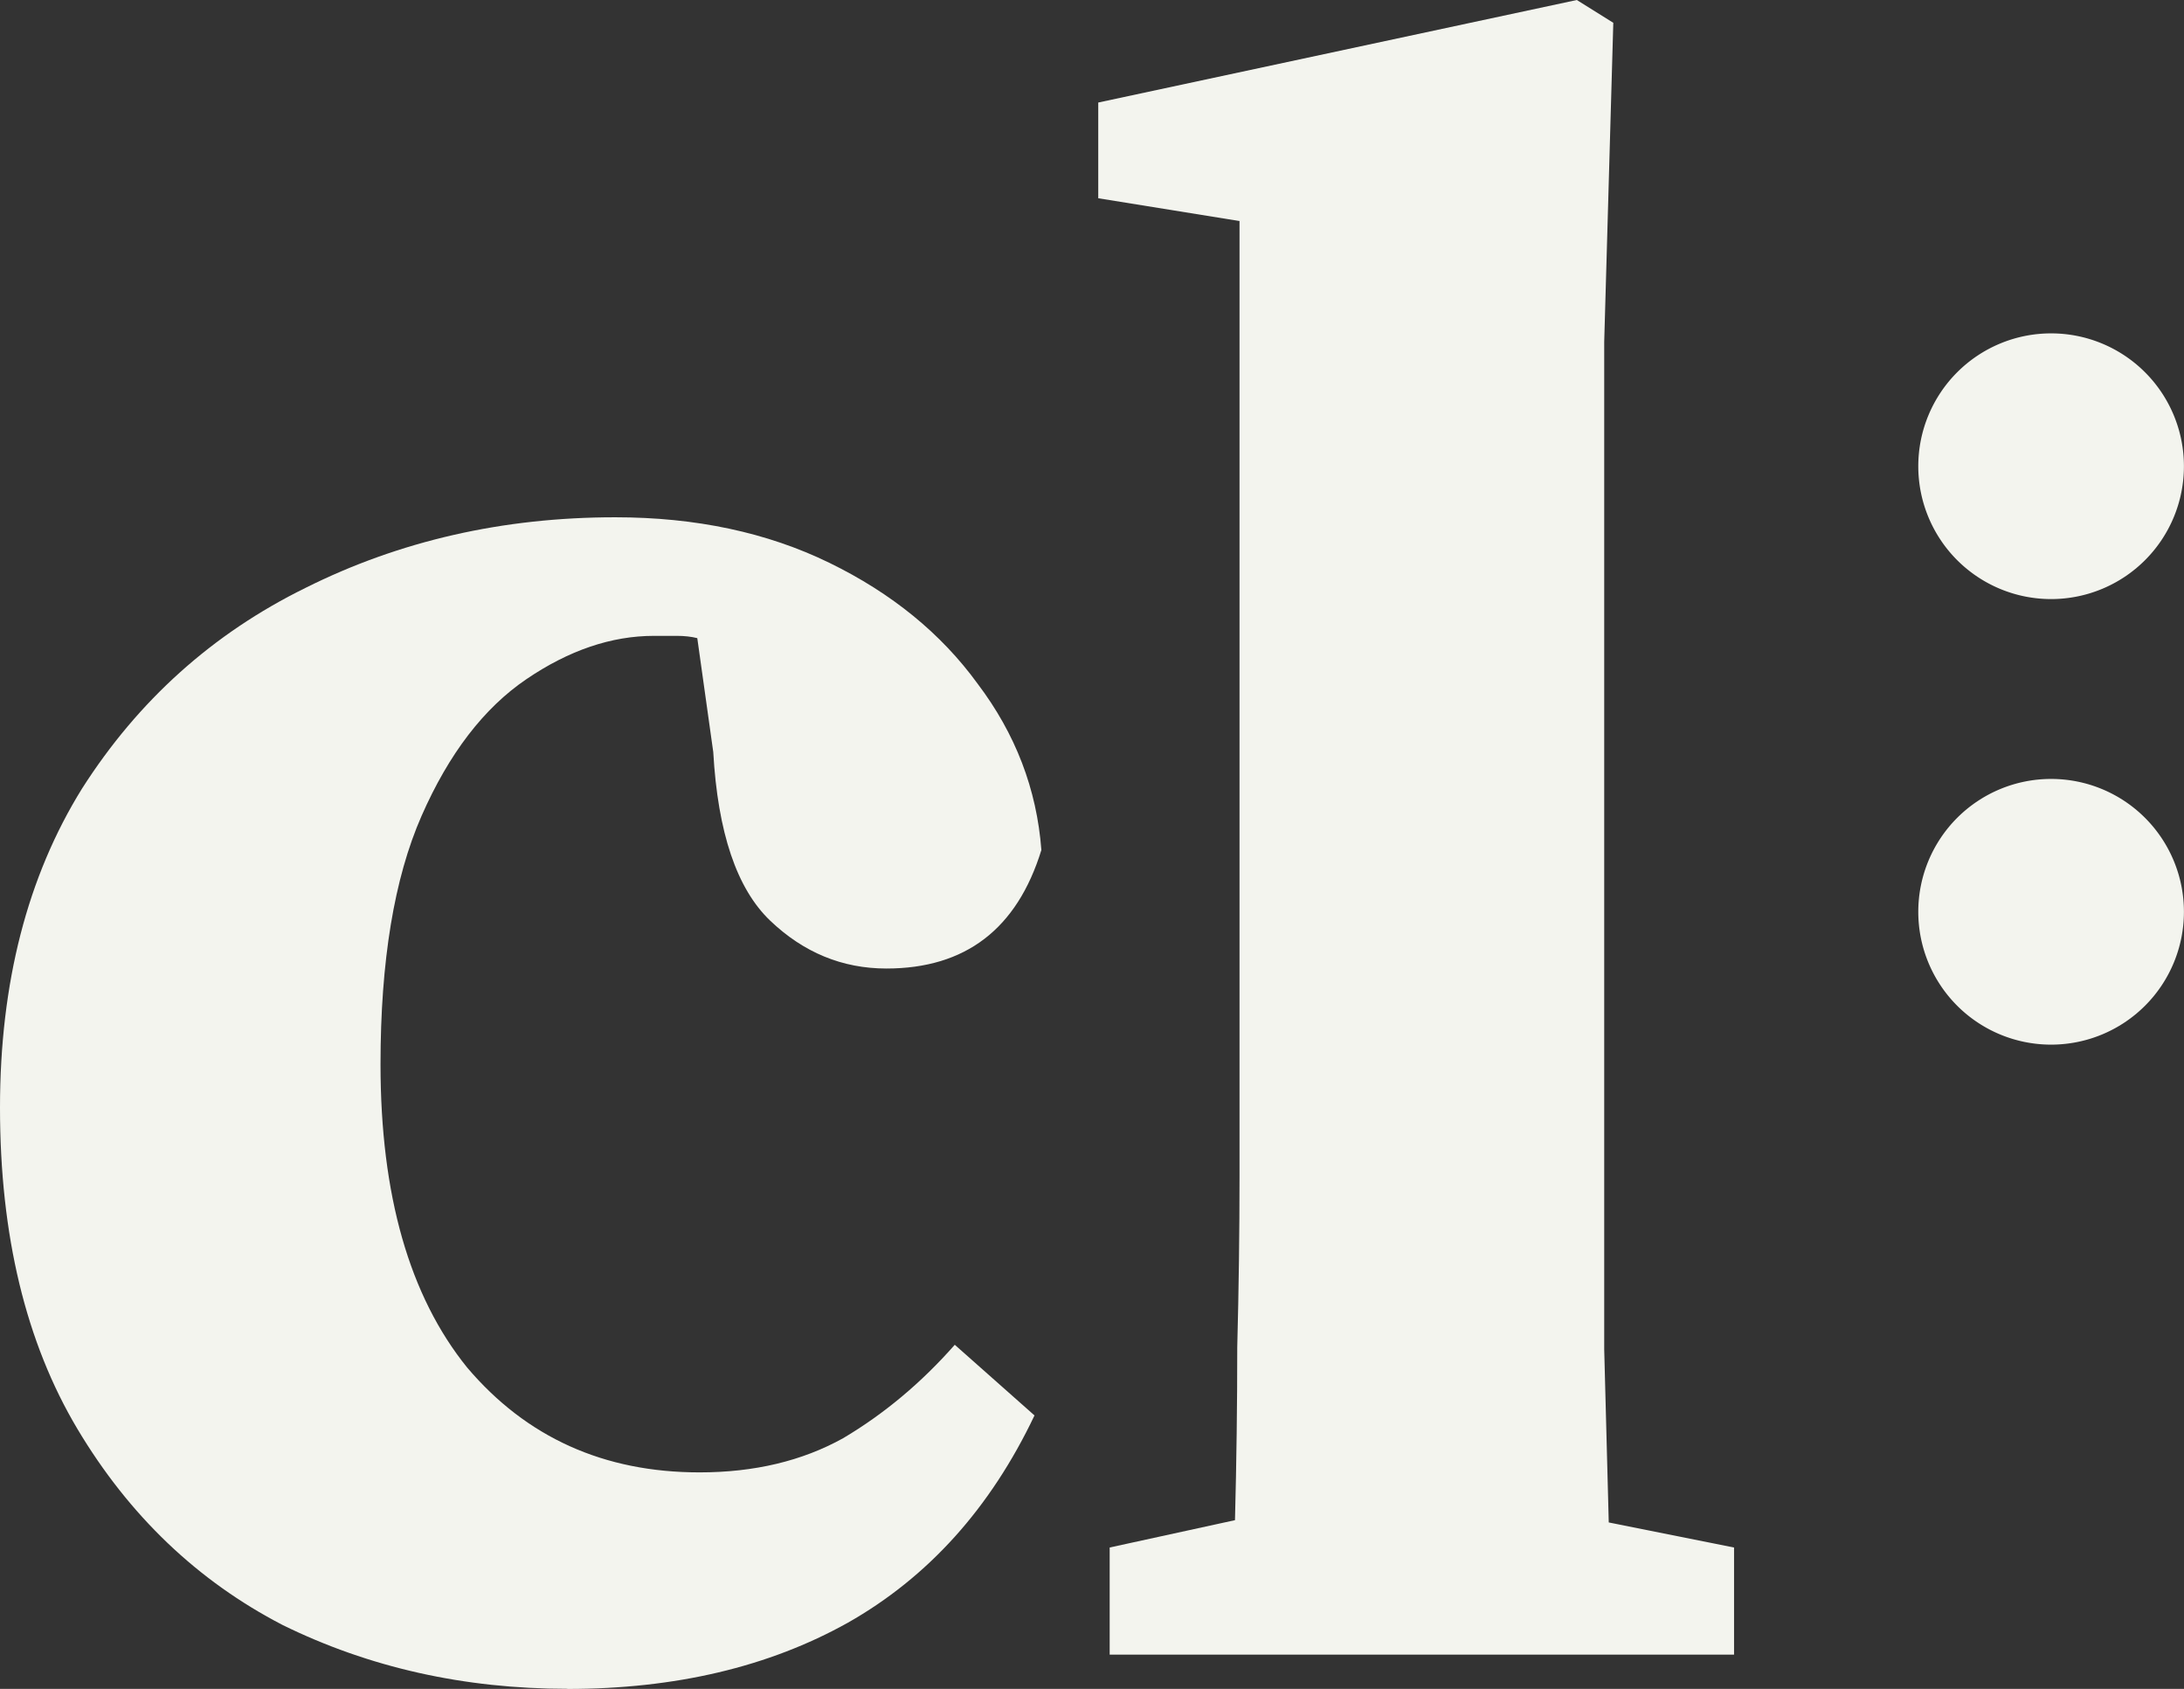 <?xml version="1.0" encoding="UTF-8" standalone="no"?>
<!-- Created with Inkscape (http://www.inkscape.org/) -->

<svg
   width="30.764mm"
   height="23.785mm"
   viewBox="0 0 30.764 23.785"
   version="1.1"
   id="svg1"
   sodipodi:docname="colora.svg"
   inkscape:version="1.3.2 (091e20e, 2023-11-25, custom)"
   xml:space="preserve"
   xmlns:inkscape="http://www.inkscape.org/namespaces/inkscape"
   xmlns:sodipodi="http://sodipodi.sourceforge.net/DTD/sodipodi-0.dtd"
   xmlns="http://www.w3.org/2000/svg"
   xmlns:svg="http://www.w3.org/2000/svg"><rect x="0" y="0" width="30.764" height="23.785" fill="#333333" stroke="none"/><sodipodi:namedview
     id="namedview1"
     pagecolor="#ffffff"
     bordercolor="#000000"
     borderopacity="0.25"
     inkscape:showpageshadow="2"
     inkscape:pageopacity="0.0"
     inkscape:pagecheckerboard="0"
     inkscape:deskcolor="#d1d1d1"
     inkscape:document-units="mm"
     inkscape:zoom="1"
     inkscape:cx="-121"
     inkscape:cy="191.5"
     inkscape:window-width="2599"
     inkscape:window-height="1326"
     inkscape:window-x="2960"
     inkscape:window-y="589"
     inkscape:window-maximized="0"
     inkscape:current-layer="layer1" /><defs
     id="defs1" /><g
     inkscape:label="Layer 1"
     inkscape:groupmode="layer"
     id="layer1"
     transform="translate(-60.997,-21.686)"><path
       style="font-weight:bold;font-size:32.098px;line-height:1;font-family:'Source Serif Pro';-inkscape-font-specification:'Source Serif Pro';word-spacing:0px;fill:#f3f4ee;stroke-width:2;stroke-linecap:round"
       d="m 68.989,45.47 q -2.183,0 -4.012,-0.899 -1.797,-0.931 -2.889,-2.76 -1.091,-1.83 -1.091,-4.526 0,-2.632 1.156,-4.494 1.188,-1.862 3.146,-2.825 1.99,-0.995 4.365,-0.995 1.701,0 3.017,0.642 1.316,0.642 2.086,1.701 0.802,1.059 0.899,2.343 -0.514,1.669 -2.183,1.669 -0.931,0 -1.637,-0.674 -0.706,-0.674 -0.802,-2.375 L 70.819,30.673 q -0.128,-0.032 -0.289,-0.032 -0.16,0 -0.321,0 -0.899,0 -1.797,0.61 -0.899,0.61 -1.477,1.926 -0.578,1.316 -0.578,3.499 0,2.76 1.22,4.269 1.252,1.477 3.274,1.477 1.156,0 2.022,-0.481 0.867,-0.514 1.573,-1.316 l 1.123,0.995 q -0.931,1.958 -2.632,2.921 -1.669,0.931 -3.948,0.931 z m 7.639,-0.481 v -1.509 l 1.765,-0.385 q 0.032,-1.22 0.032,-2.439 0.032,-1.22 0.032,-2.407 V 24.799 l -1.99,-0.321 v -1.348 l 6.741,-1.444 0.514,0.321 -0.128,4.494 v 11.748 q 0,1.22 0,2.439 0.032,1.22 0.064,2.439 l 1.765,0.353 v 1.509 z"
       id="text196-3-2"
       aria-label="cl" /><g
       id="g242-13-1"
       style="fill:#f3f4ee;fill-opacity:1"
       transform="translate(-35.507,-30.213)"
       inkscape:export-filename="colora_textonly.svg"
       inkscape:export-xdpi="609.84668"
       inkscape:export-ydpi="609.84668"><path
         id="path241-42-0"
         style="stroke-width:2;stroke-linecap:round"
         d="m 127.267,58.465 a 1.871,1.871 0 0 1 -1.871,1.871 1.871,1.871 0 0 1 -1.871,-1.871 1.871,1.871 0 0 1 1.871,-1.871 1.871,1.871 0 0 1 1.871,1.871 z" /><path
         id="path241-8-1-6"
         style="stroke-width:2;stroke-linecap:round"
         d="m 127.267,64.74 a 1.871,1.871 0 0 1 -1.871,1.871 1.871,1.871 0 0 1 -1.871,-1.871 1.871,1.871 0 0 1 1.871,-1.871 1.871,1.871 0 0 1 1.871,1.871 z" /></g></g></svg>
